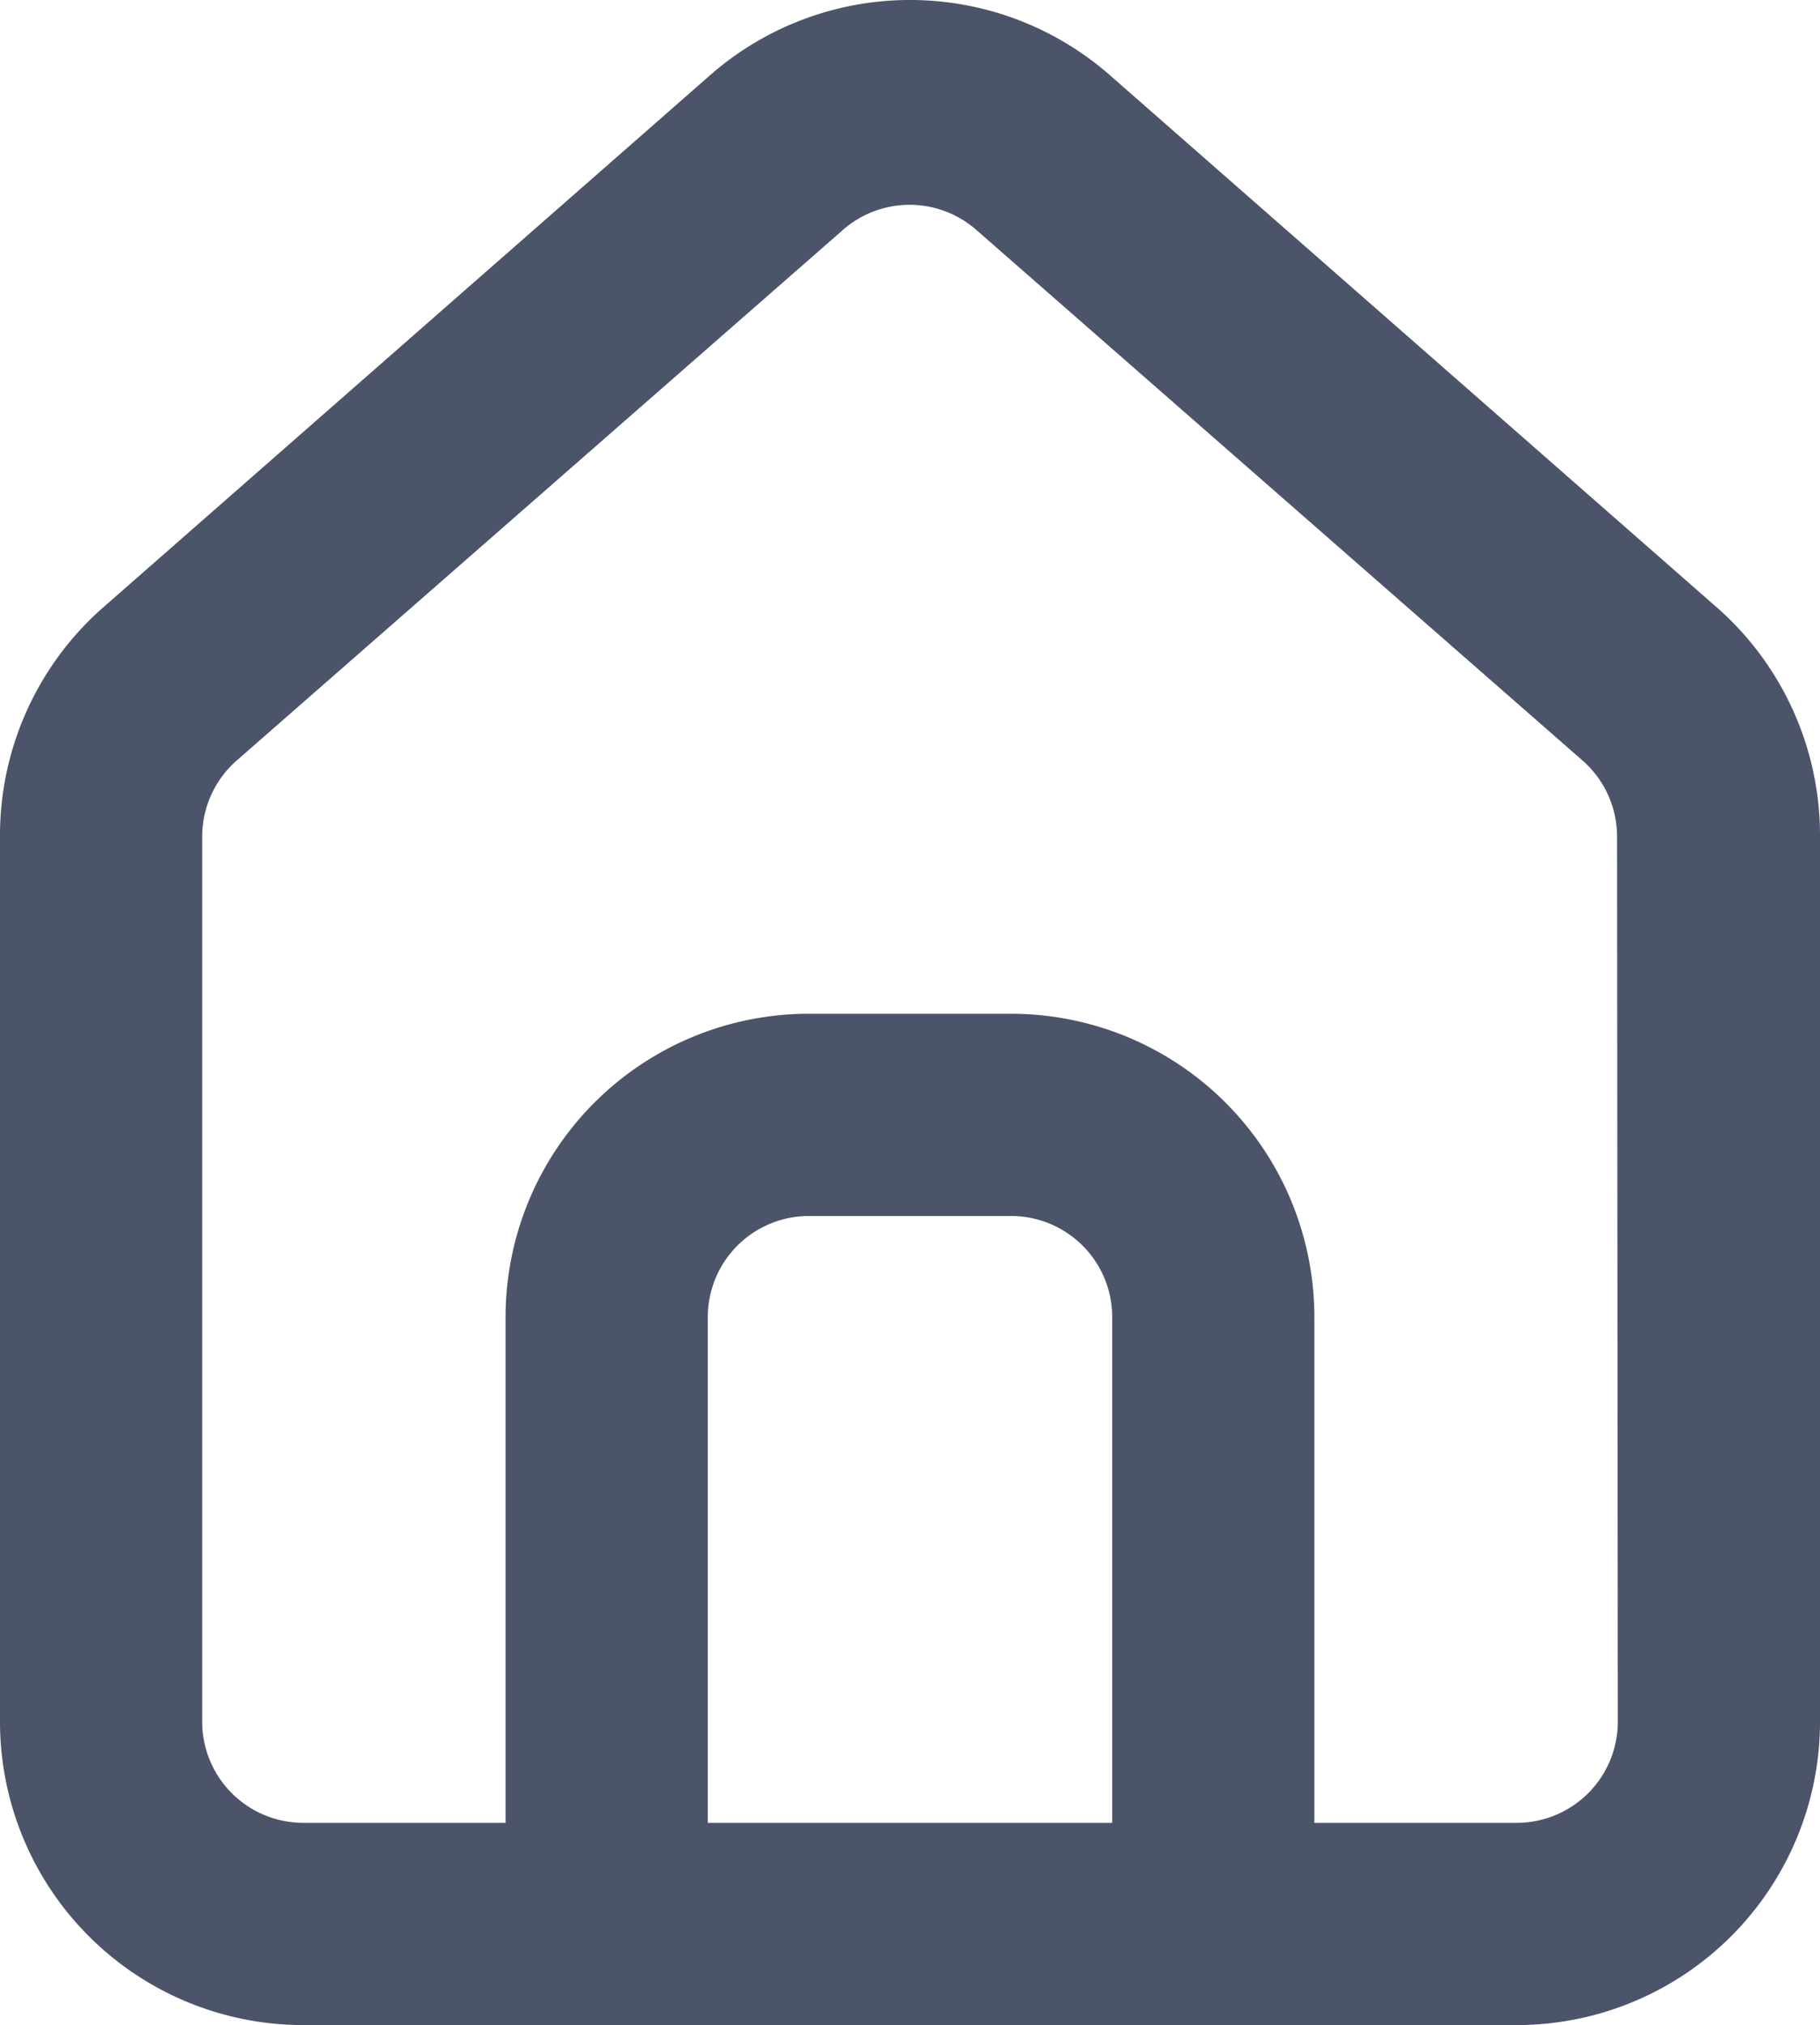 <svg xmlns="http://www.w3.org/2000/svg" width="26.725" height="29.73" viewBox="0 0 26.725 29.73">
  <path id="_8726049_home_alt_icon" data-name="8726049_home_alt_icon" d="M28.24,10.92h0L19.332,3.11a4.454,4.454,0,0,0-5.939,0L4.485,10.92A4.454,4.454,0,0,0,3,14.275V27.252a4.454,4.454,0,0,0,4.454,4.454H25.271a4.454,4.454,0,0,0,4.454-4.454V14.261A4.454,4.454,0,0,0,28.24,10.92ZM19.332,28.737H13.393V21.313a1.485,1.485,0,0,1,1.485-1.485h2.969a1.485,1.485,0,0,1,1.485,1.485Zm7.424-1.485a1.485,1.485,0,0,1-1.485,1.485H22.3V21.313a4.454,4.454,0,0,0-4.454-4.454H14.878a4.454,4.454,0,0,0-4.454,4.454v7.424H7.454a1.485,1.485,0,0,1-1.485-1.485V14.261a1.485,1.485,0,0,1,.5-1.114l8.908-7.795a1.485,1.485,0,0,1,1.96,0l8.908,7.795a1.485,1.485,0,0,1,.5,1.114Z" transform="translate(-3 -1.976)" fill="#4b5468"/>
</svg>
